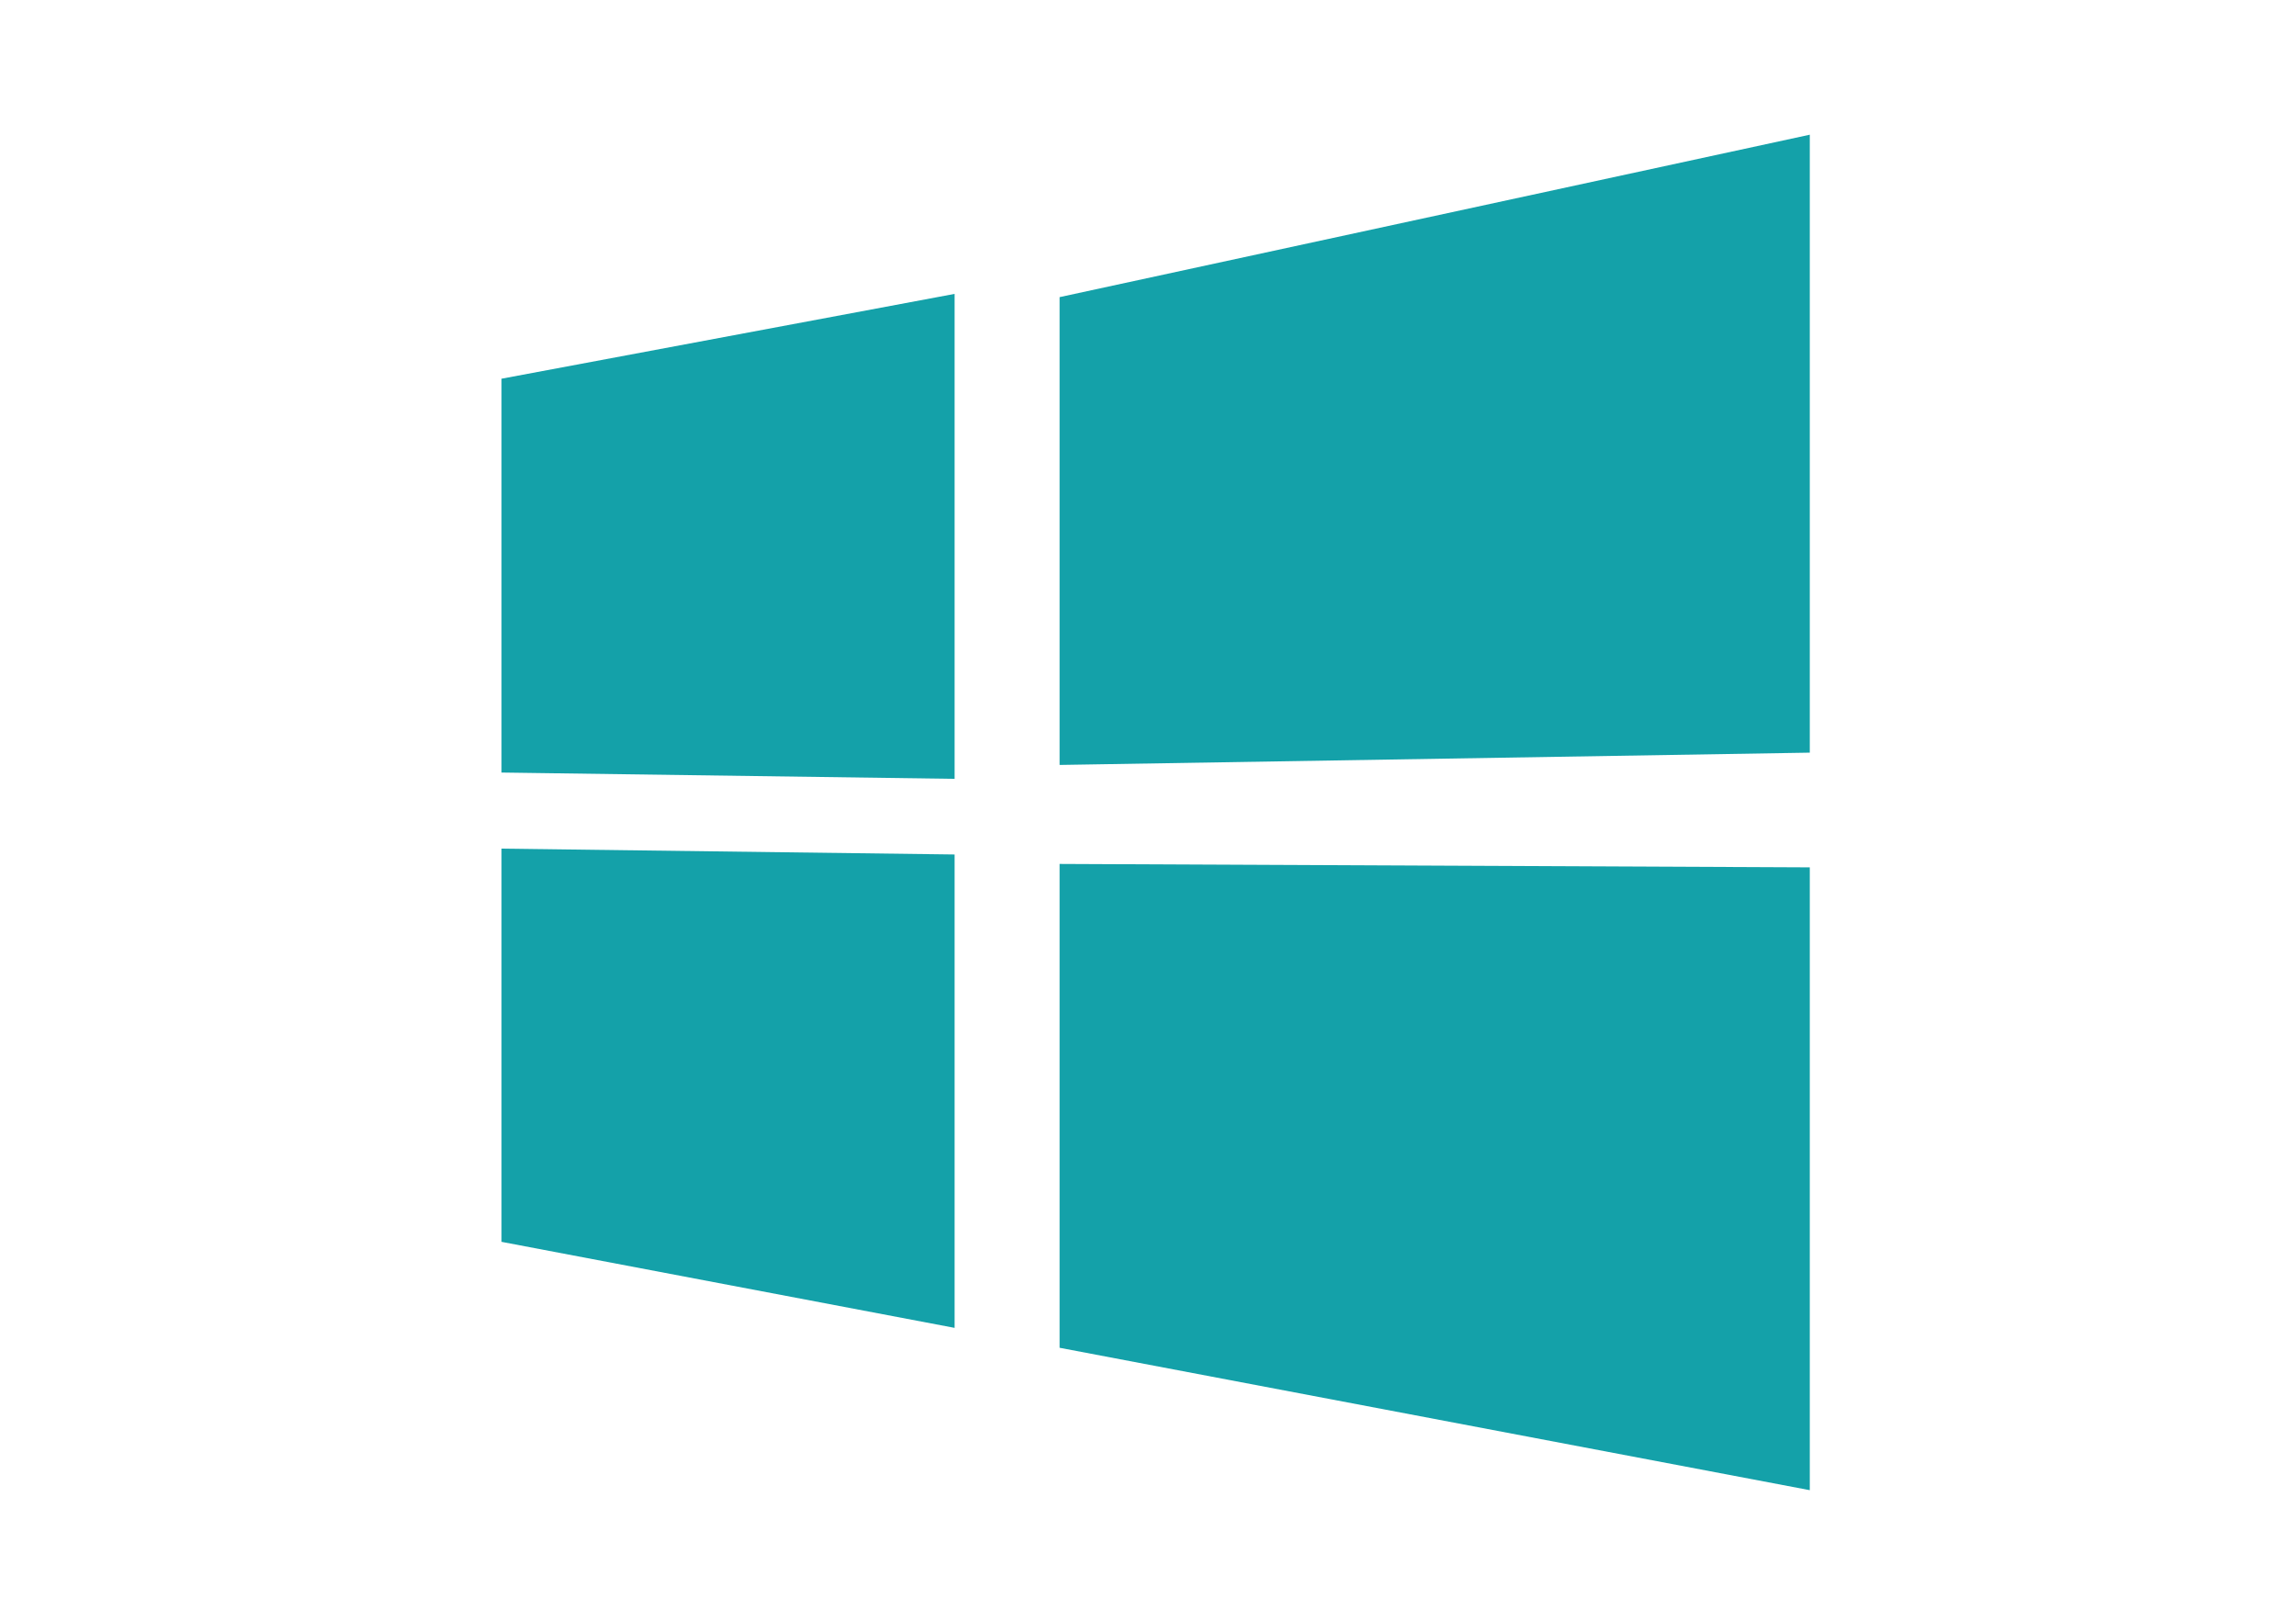<svg xmlns="http://www.w3.org/2000/svg" width="51" height="36">
    <path fill-rule="evenodd" fill="#14A1A9" d="M23.536 29.937V19.19l16.664.076V33.1l-16.664-3.163zm0-23.337L40.2 2.992v13.726l-16.664.273V6.6zM11.14 18.85l10.064.13v10.515L11.14 27.584V18.85zm0-10.438 10.064-1.884V17.3l-10.064-.14V8.412z"/>
</svg>
